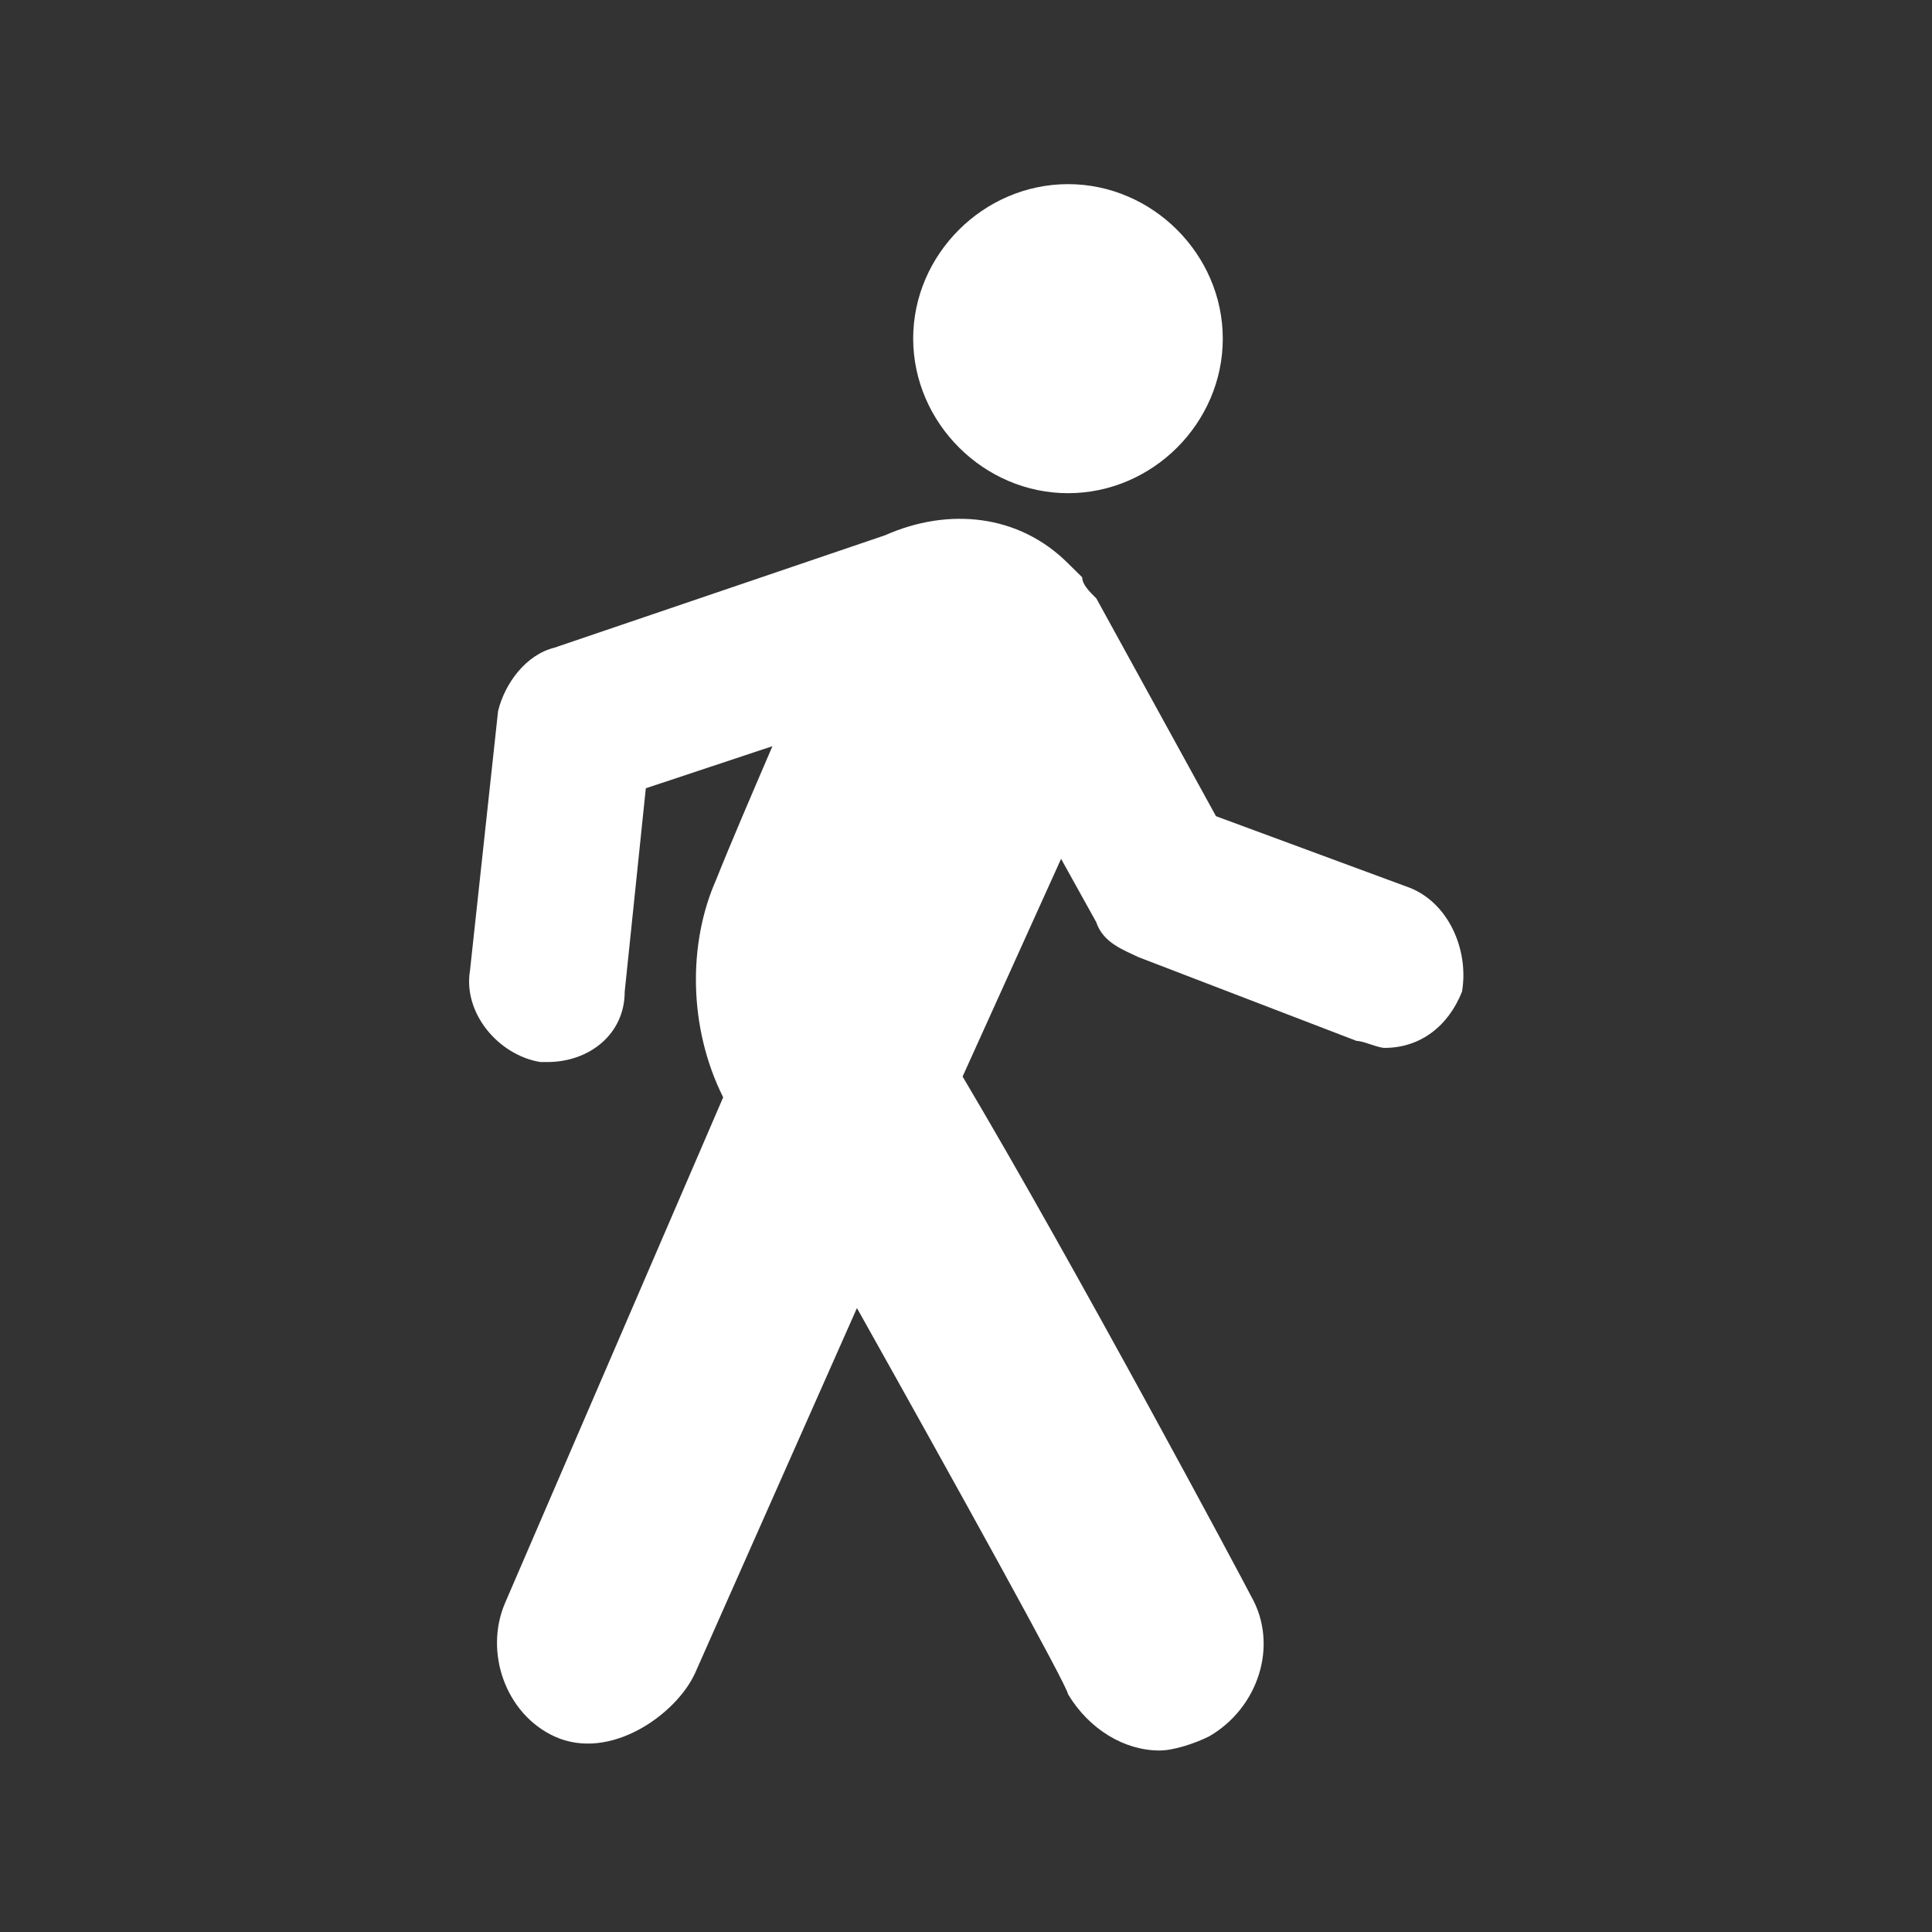 <?xml version="1.0" standalone="no"?><!DOCTYPE svg PUBLIC "-//W3C//DTD SVG 1.1//EN" "http://www.w3.org/Graphics/SVG/1.1/DTD/svg11.dtd"><svg t="1732588834856" class="icon" viewBox="0 0 1024 1024" version="1.1" xmlns="http://www.w3.org/2000/svg" p-id="5705" xmlns:xlink="http://www.w3.org/1999/xlink" width="200" height="200"><rect x="0" y="0" width="1024" height="1024" fill="#333333" stroke="none"/><path d="M566.1 261.4c44.8 0 82-37.2 82-81.9s-37.3-81.9-82-81.9c-44.8 0-82.1 37.2-82.1 81.9 0.1 44.7 37.4 81.9 82.1 81.9z m179.1 208.4l-100.7-37.2-63.4-115.4c-3.7-3.7-7.5-7.4-7.5-11.2l-7.5-7.4c-26.1-26.1-63.4-29.8-97-14.9l-175.3 59.6c-14.9 3.7-26.1 18.6-29.8 33.5l-14.9 137.7c-3.7 22.3 14.9 44.7 37.3 48.4h3.7c22.4 0 41-14.9 41-37.2l11.2-107.9 67.1-22.3c-11.2 26.1-22.4 52.1-29.8 70.7-14.9 33.5-14.9 78.2 3.7 115.4l-115.6 268c-11.2 26.1 0.3 58.8 26.1 70.7 29.5 13.6 64.7-11.7 74.6-33.5l85.8-193.5c52.2 93.1 111.9 201 111.9 204.7 11.2 18.6 29.8 29.8 48.5 29.8 7.5 0 18.6-3.7 26.1-7.4 26.1-14.9 37.3-48.4 22.4-74.4-3.7-7.4-93.2-174.9-152.9-275.4l52.2-115.4 18.6 33.5c3.7 11.2 14.9 14.9 22.4 18.6L719 551.7c3.7 0 11.2 3.7 14.9 3.7 18.6 0 33.6-11.2 41-29.8 3.8-22.3-7.4-48.3-29.7-55.8z" p-id="5706" fill="#ffffff"></path></svg>